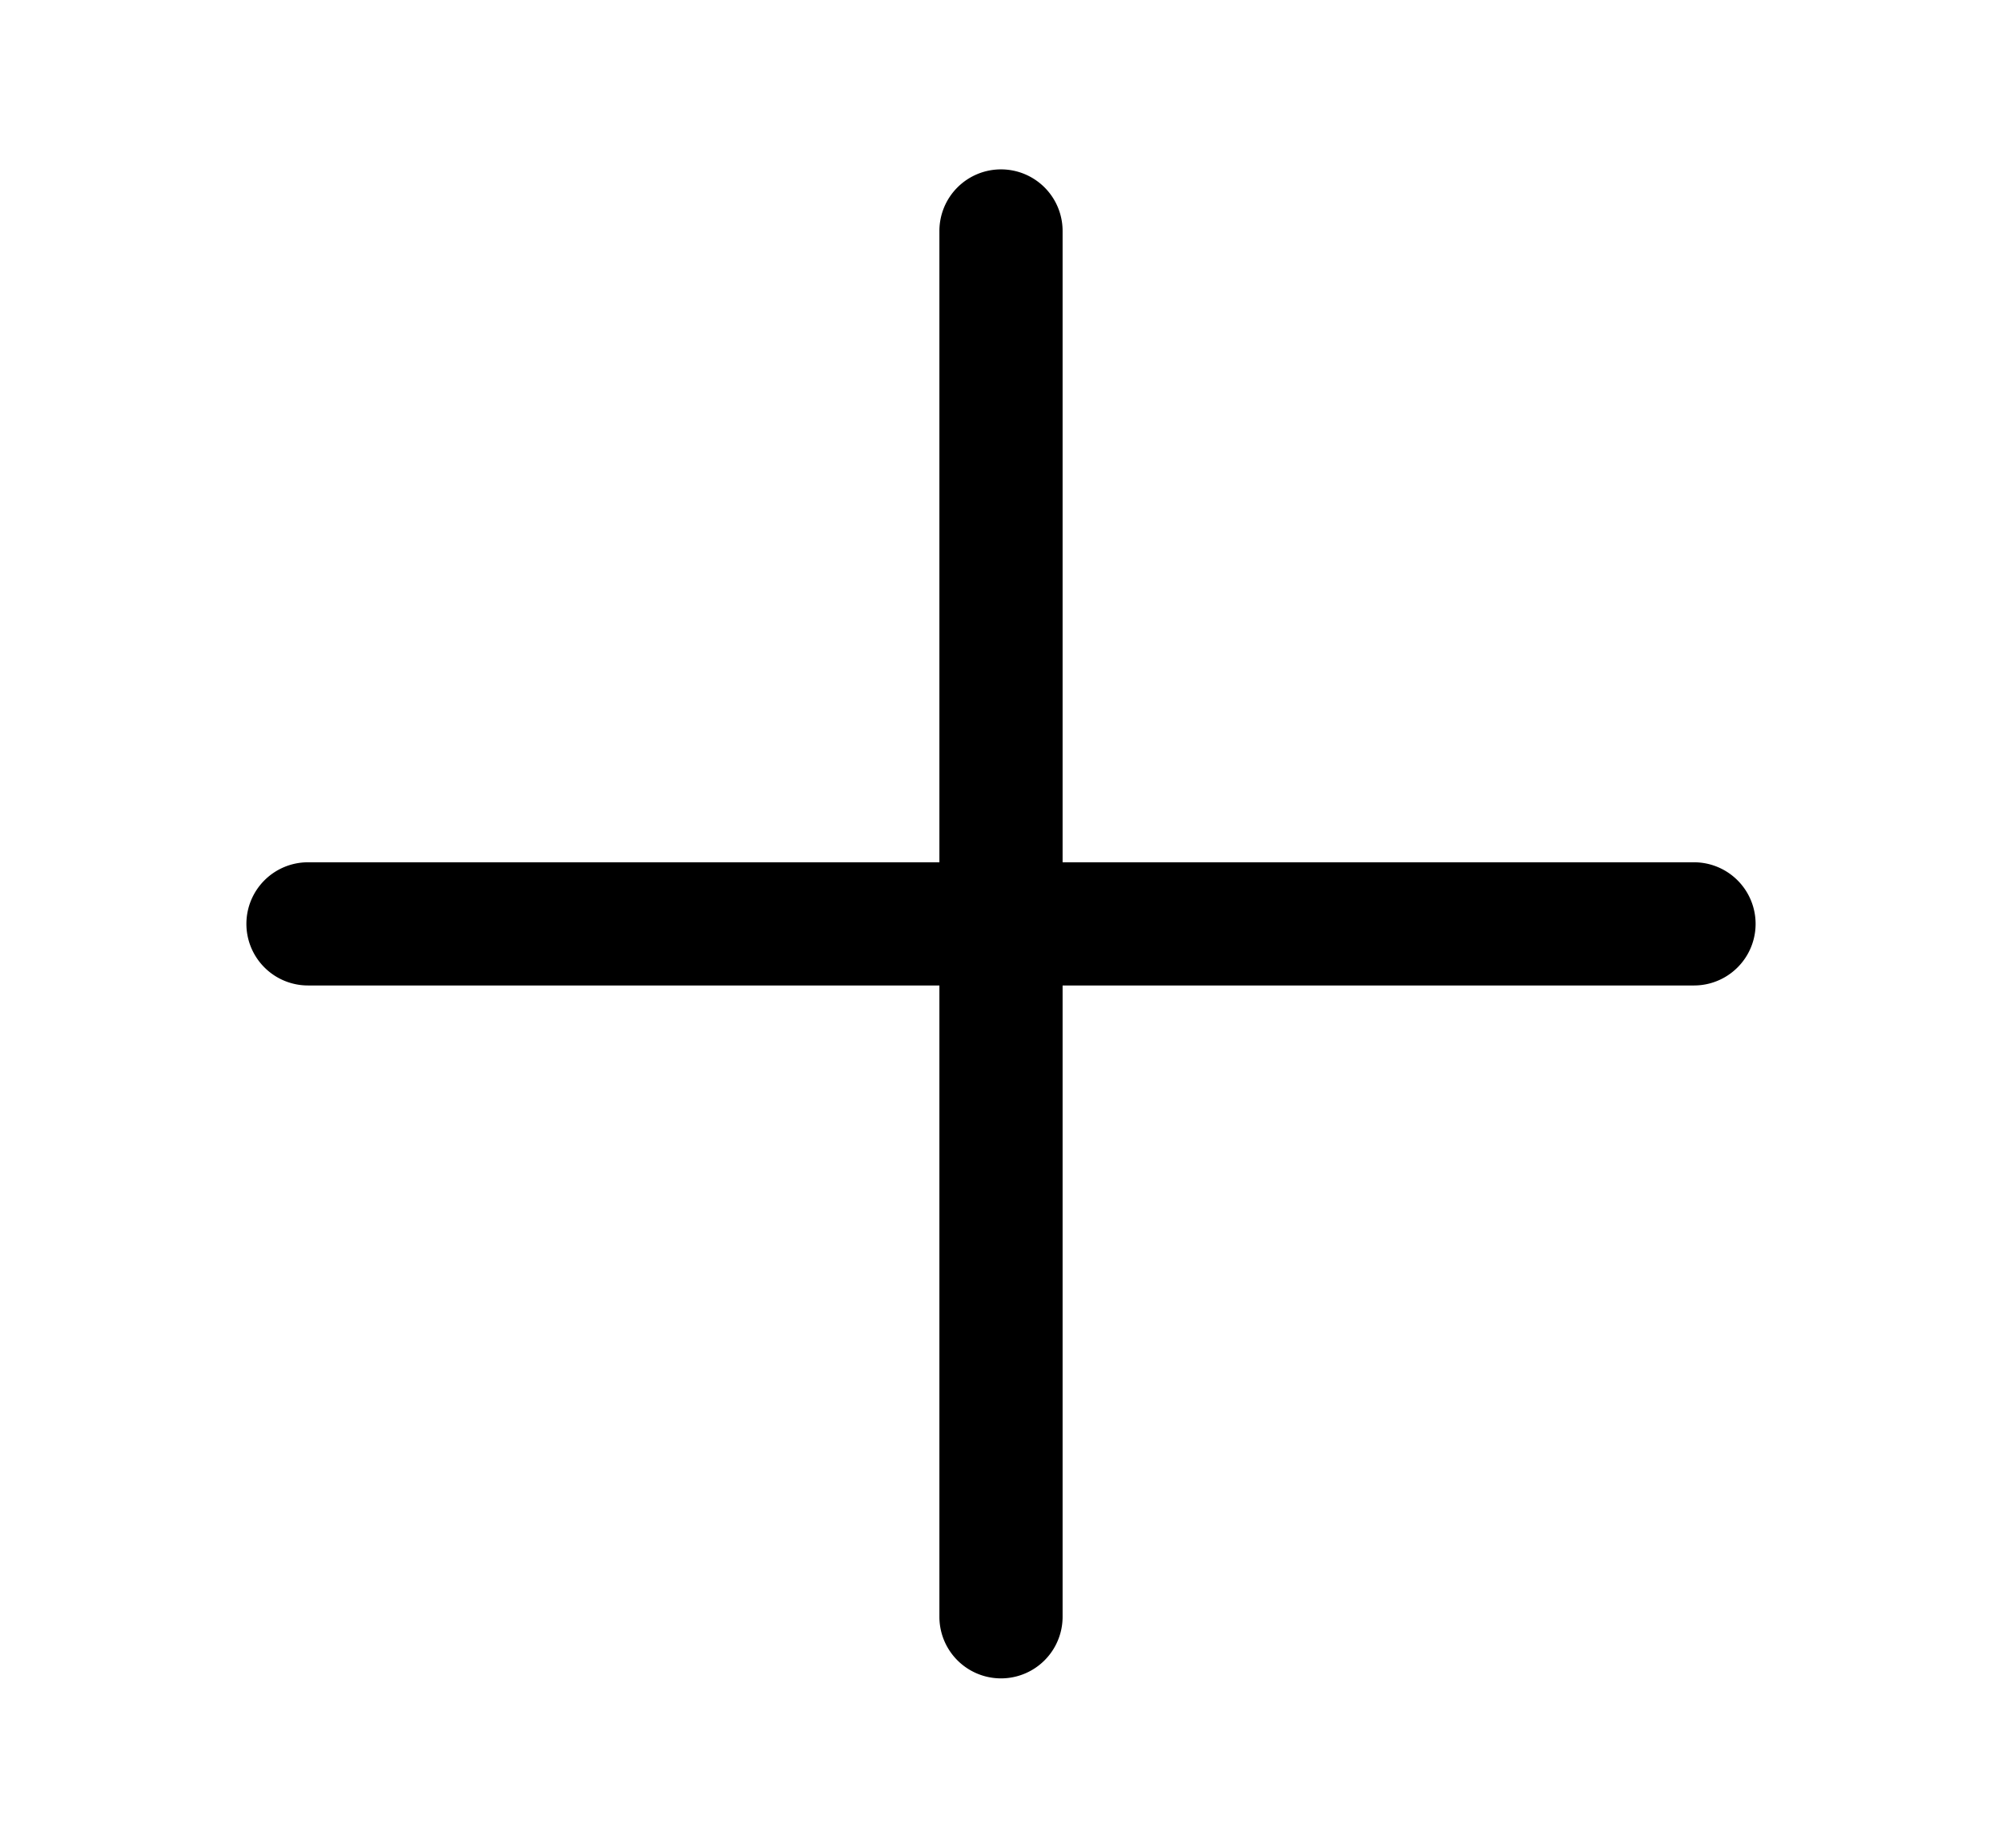 <svg xmlns="http://www.w3.org/2000/svg" fill="none" viewBox="0 0 13 12">
    <path fill="currentColor" fill-rule="evenodd" d="M1.6 6a.4.4 0 0 1 .4-.4h9a.4.4 0 0 1 0 .8H2a.4.4 0 0 1-.4-.4" clip-rule="evenodd"/>
    <path fill="currentColor" fill-rule="evenodd" d="M6.5 1.1a.4.4 0 0 1 .4.4v9a.4.4 0 0 1-.8 0v-9a.4.4 0 0 1 .4-.4" clip-rule="evenodd"/>
</svg>
